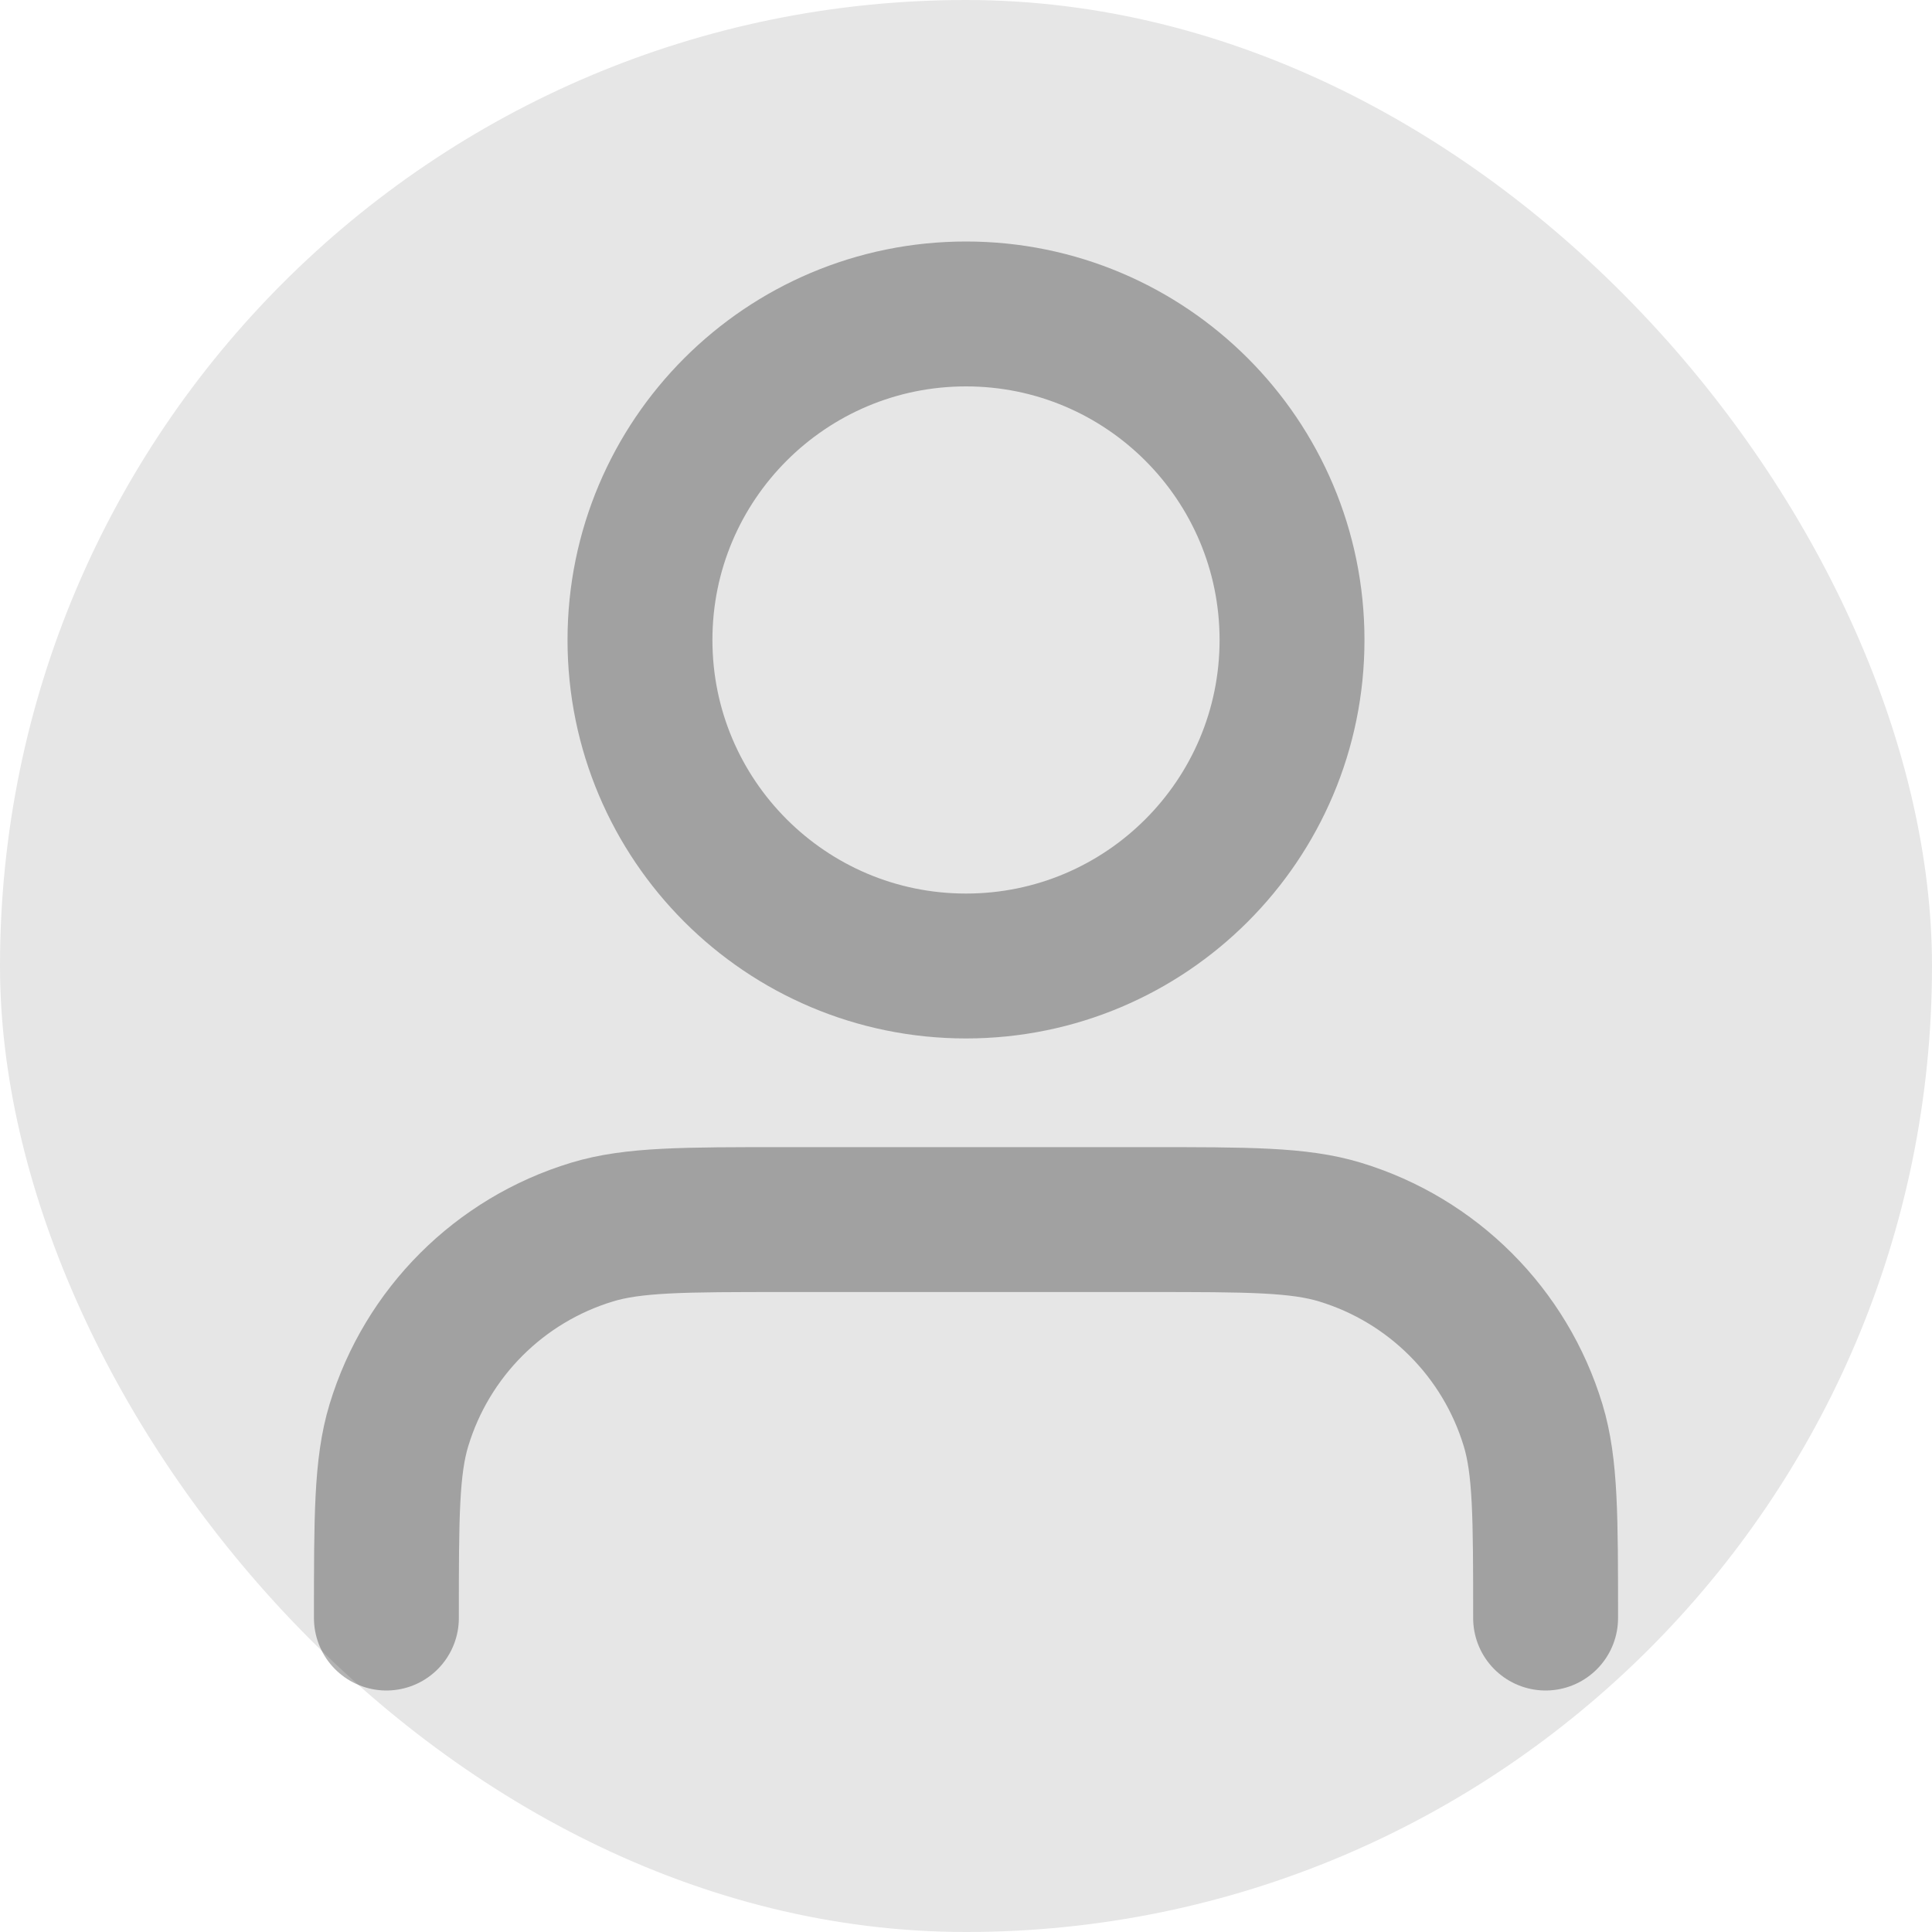 <svg width="80" height="80" viewBox="0 0 80 80" fill="none" xmlns="http://www.w3.org/2000/svg">
<rect width="80" height="80" rx="40" fill="black" fill-opacity="0.1"/>
<path d="M64 67C64 62.813 64 60.72 63.483 59.017C62.32 55.181 59.319 52.18 55.483 51.017C53.78 50.5 51.687 50.5 47.5 50.5H32.5C28.313 50.5 26.22 50.5 24.517 51.017C20.681 52.18 17.68 55.181 16.517 59.017C16 60.72 16 62.813 16 67M53.5 26.5C53.5 33.956 47.456 40 40 40C32.544 40 26.5 33.956 26.5 26.5C26.5 19.044 32.544 13 40 13C47.456 13 53.5 19.044 53.5 26.5Z" stroke="black" stroke-opacity="0.3" stroke-width="6" stroke-linecap="round" stroke-linejoin="round"/>
</svg>
